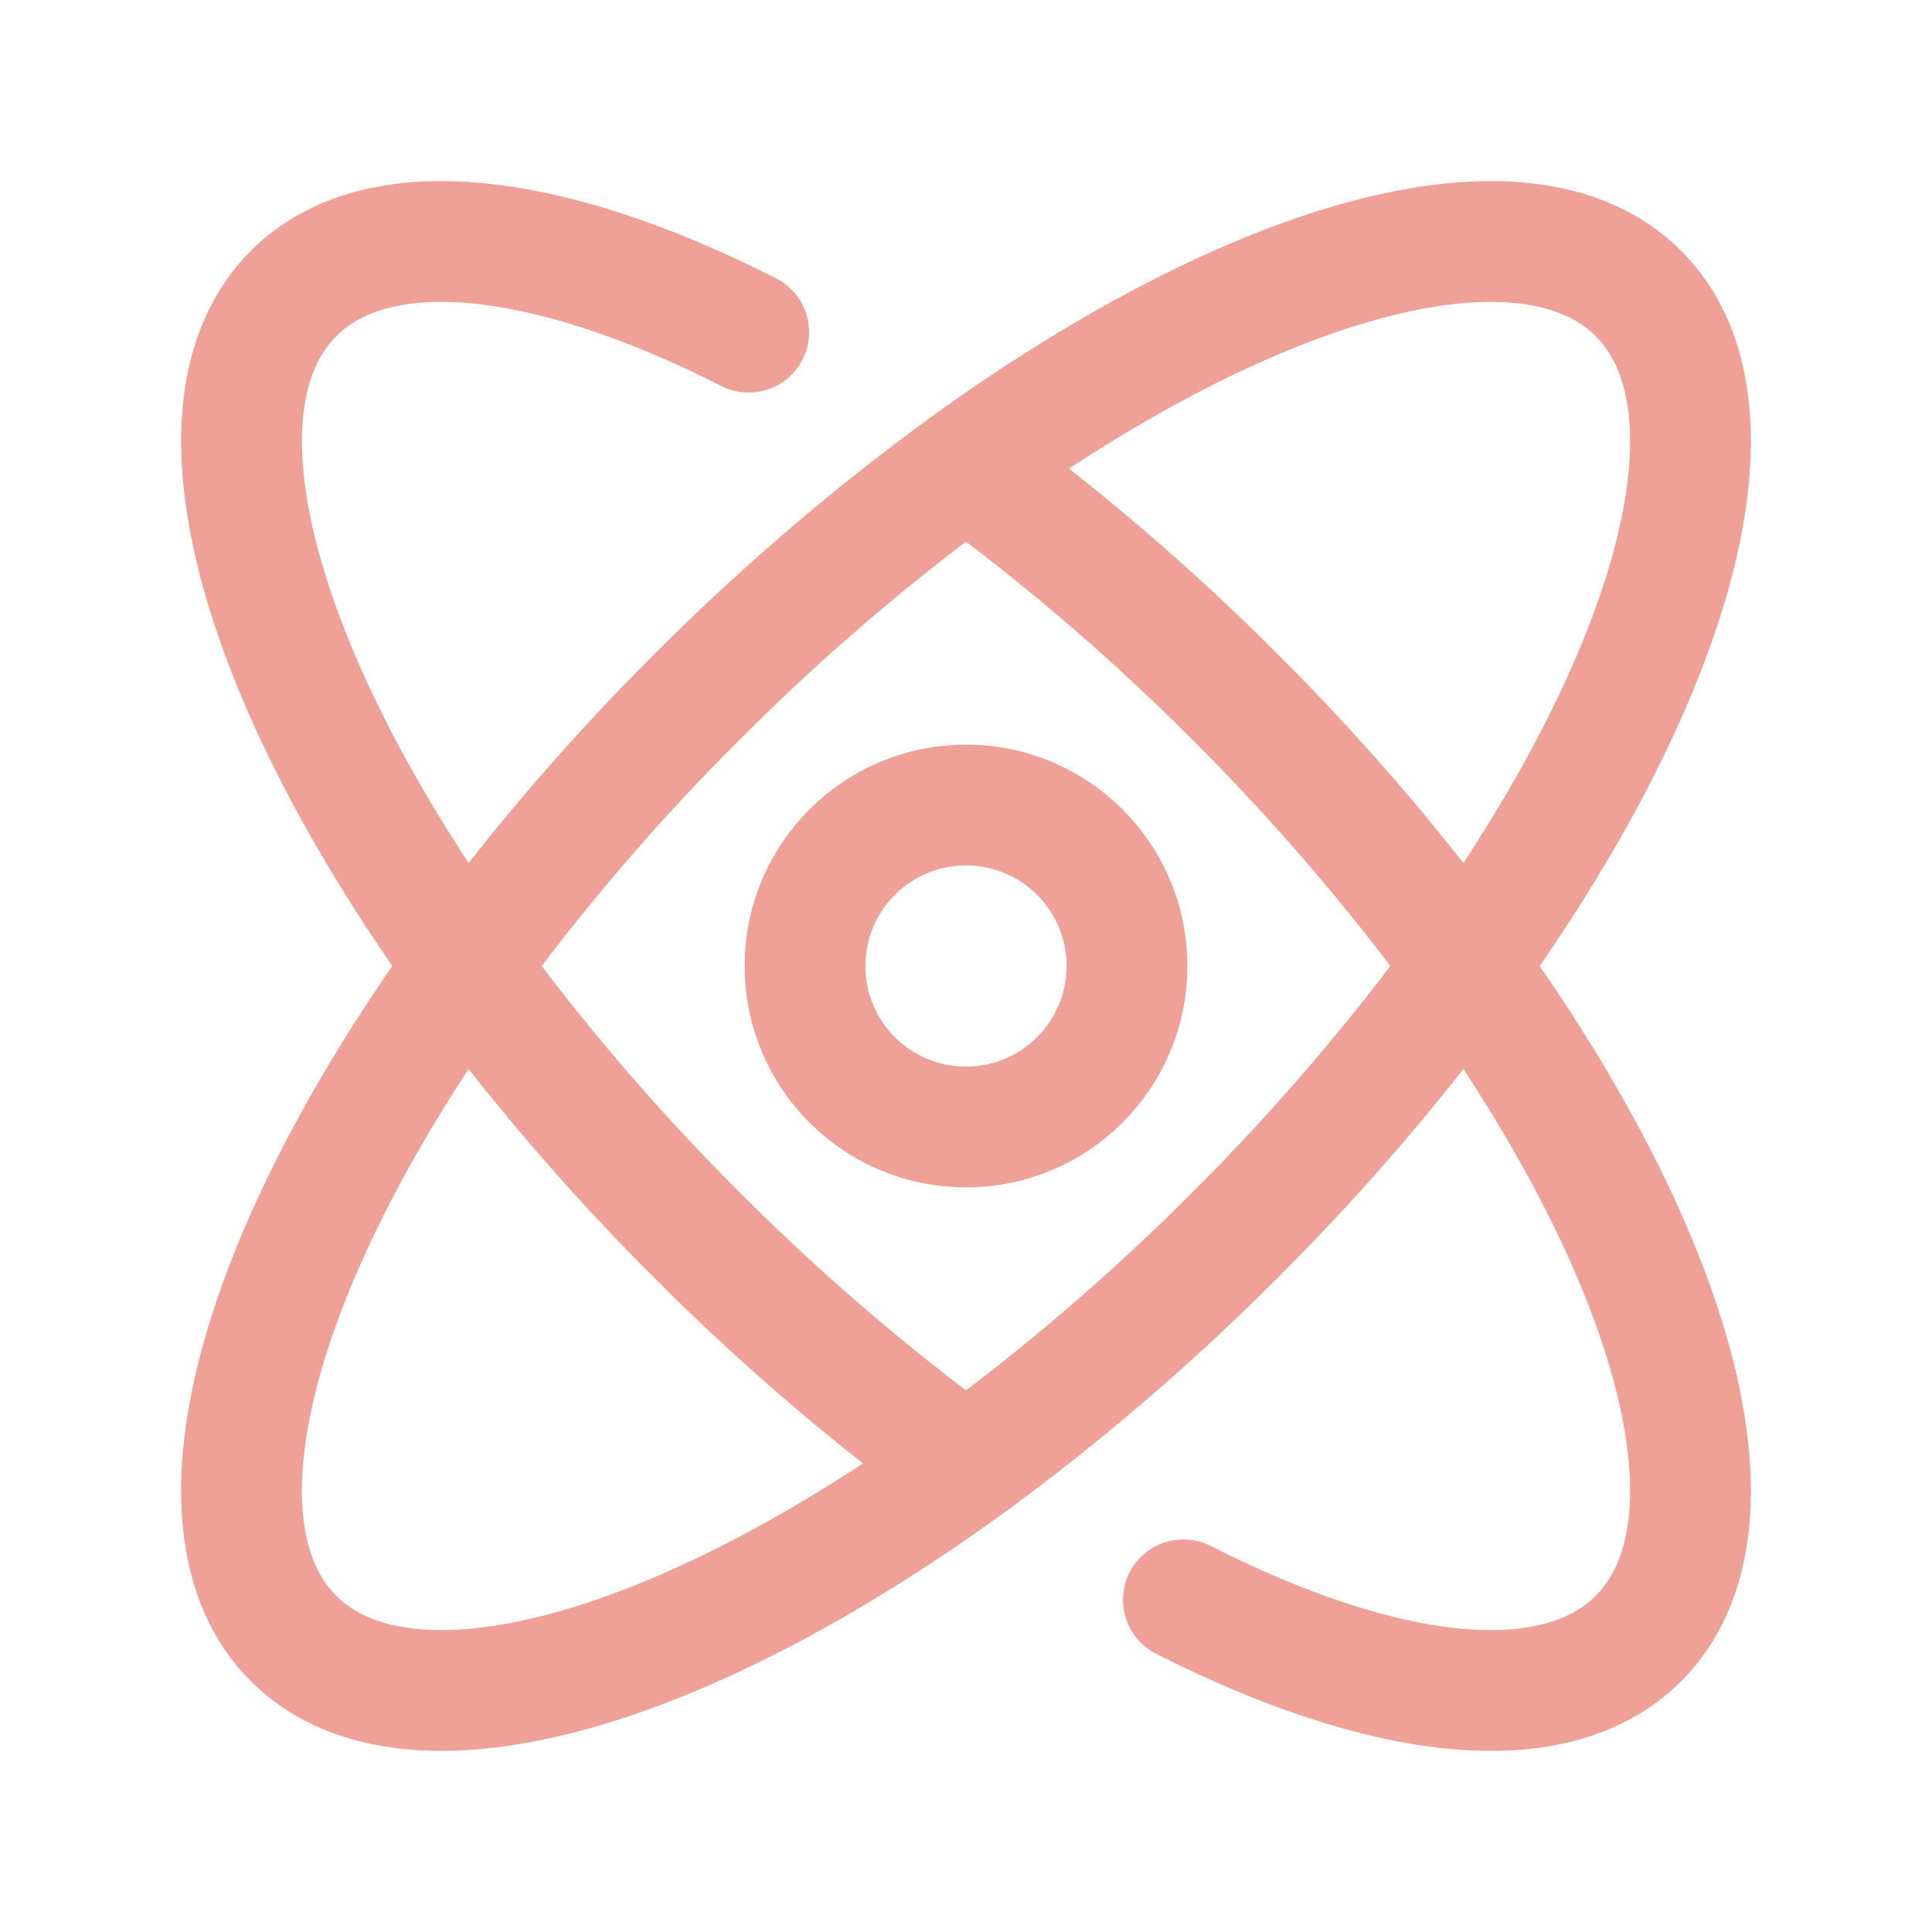<svg width="27" height="27" viewBox="0 0 27 27" fill="none" xmlns="http://www.w3.org/2000/svg">
<path d="M13.5 6.517C14.836 7.491 16.093 8.569 17.26 9.74C18.431 10.907 19.509 12.164 20.483 13.5M13.5 6.517C12.164 7.491 10.907 8.569 9.74 9.74C8.569 10.907 7.491 12.164 6.517 13.5M13.5 6.517C17.516 3.61 21.315 2.519 22.898 4.102C24.481 5.685 23.39 9.484 20.483 13.5M20.483 13.5C23.39 17.516 24.481 21.315 22.898 22.898C21.725 24.072 19.332 23.776 16.538 22.358M20.483 13.5C19.509 14.836 18.431 16.093 17.26 17.26C16.093 18.431 14.836 19.509 13.5 20.483M6.517 13.5C7.491 14.836 8.569 16.093 9.74 17.26C10.907 18.431 12.164 19.509 13.5 20.483M6.517 13.5C3.61 17.516 2.519 21.315 4.102 22.898C5.685 24.481 9.484 23.39 13.5 20.483M6.517 13.5C3.611 9.484 2.52 5.685 4.102 4.102C5.275 2.928 7.668 3.224 10.463 4.642" stroke="#EFA198" stroke-width="1.688" stroke-linecap="round" stroke-linejoin="round"/>
<path d="M13.5 15.75C14.743 15.75 15.75 14.743 15.75 13.5C15.75 12.257 14.743 11.25 13.5 11.25C12.257 11.25 11.25 12.257 11.25 13.5C11.25 14.743 12.257 15.75 13.5 15.75Z" stroke="#EFA198" stroke-width="1.688" stroke-linecap="round" stroke-linejoin="round"/>
</svg>
